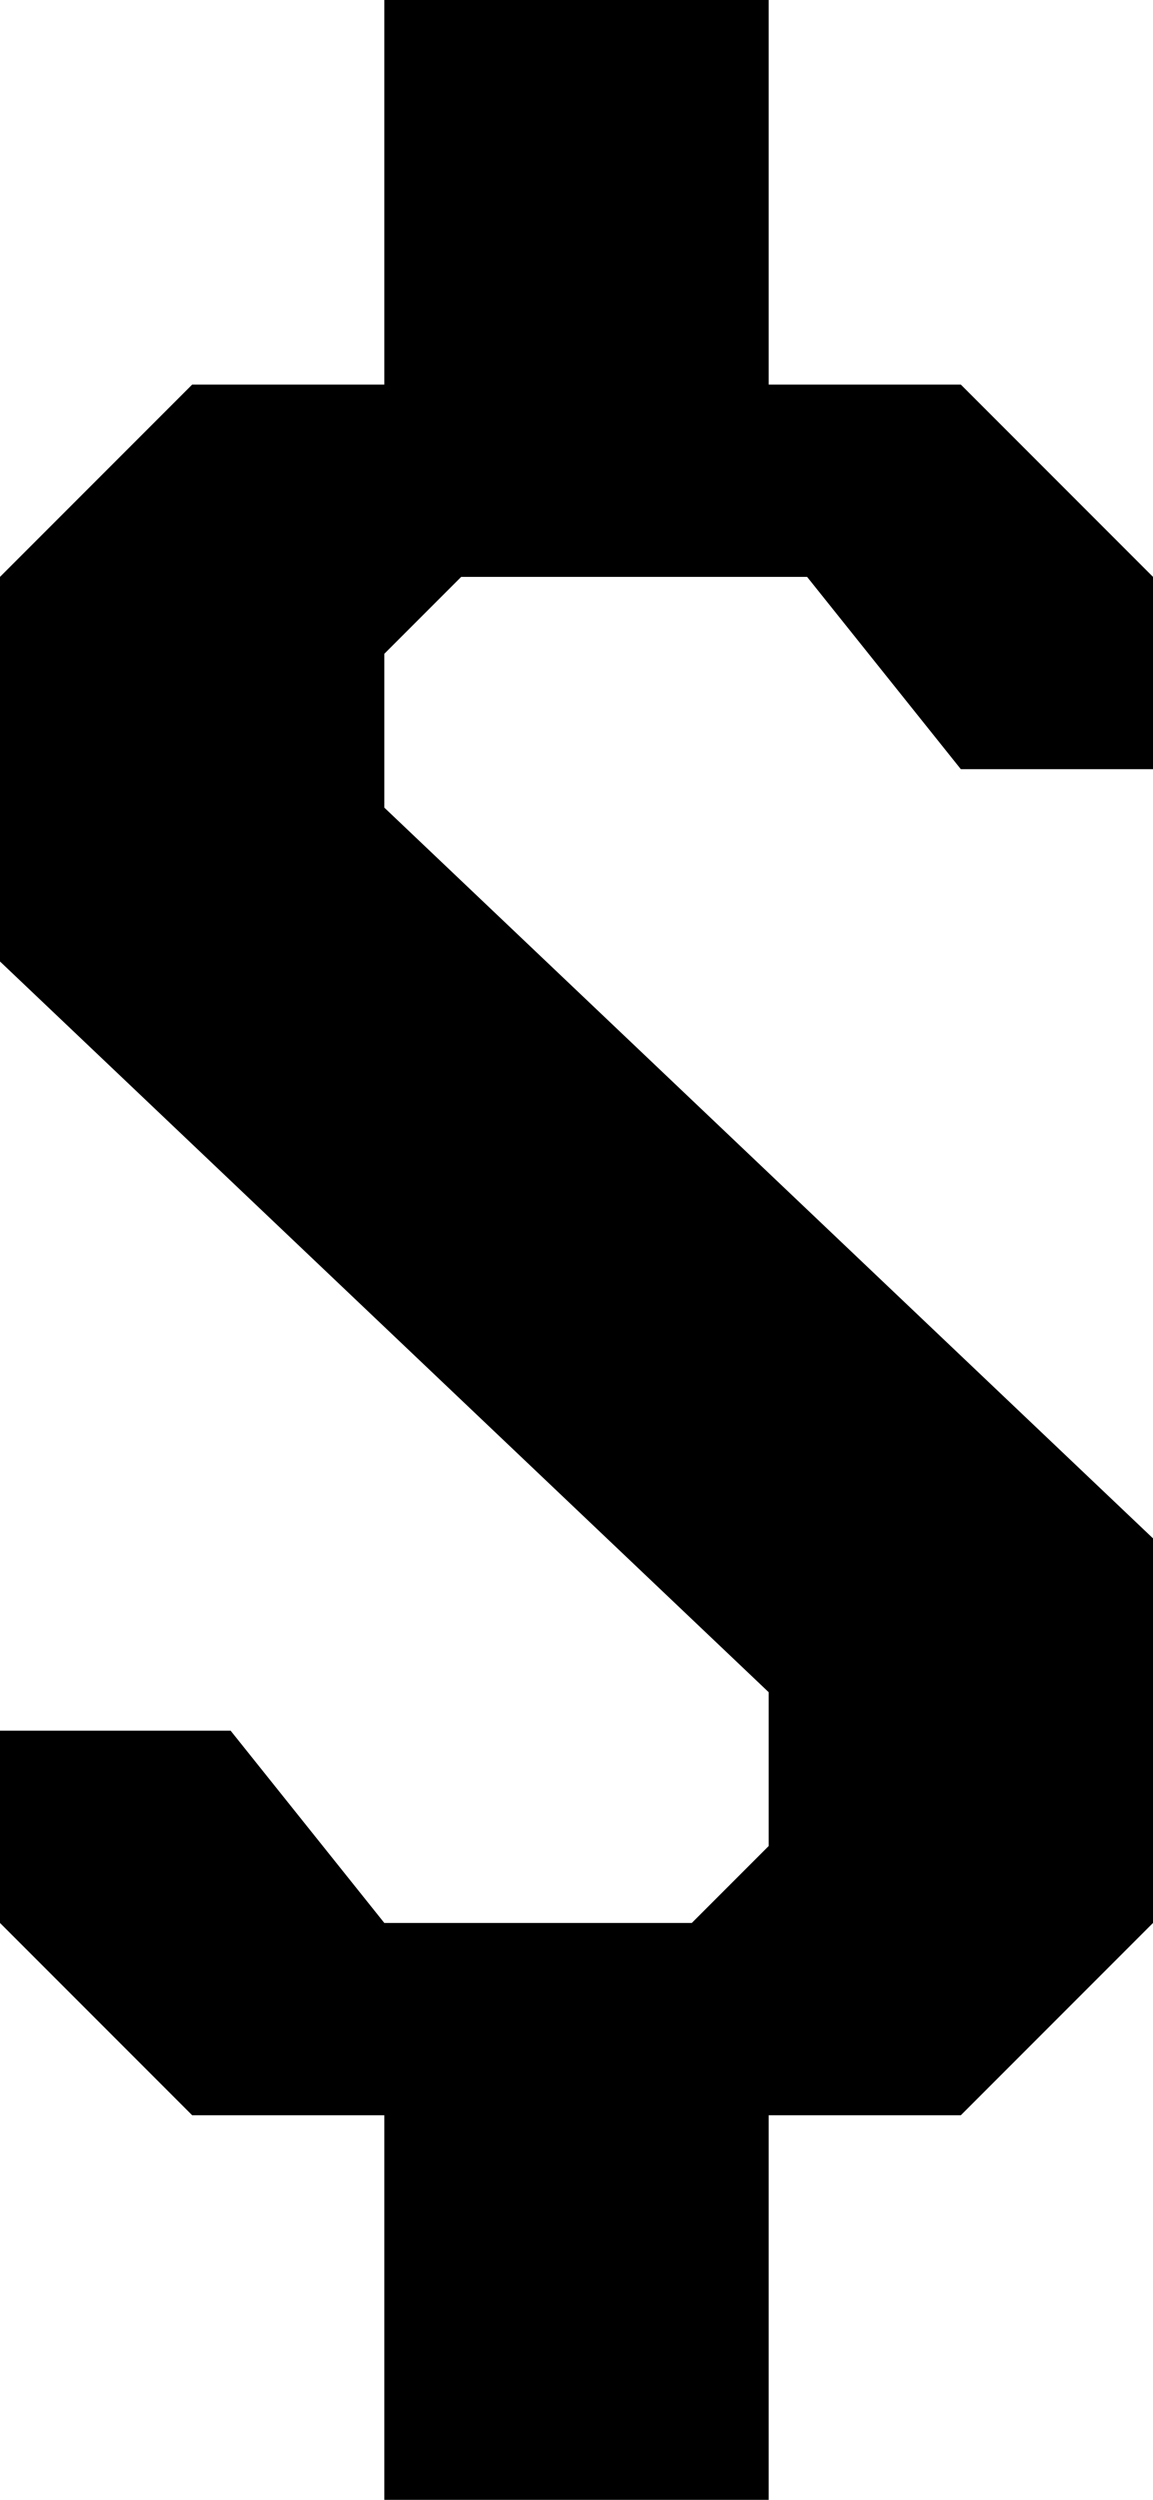 <?xml version="1.0" encoding="UTF-8" standalone="no"?>
<!DOCTYPE svg PUBLIC "-//W3C//DTD SVG 1.1//EN" "http://www.w3.org/Graphics/SVG/1.1/DTD/svg11.dtd">
<svg width="100%" height="100%" viewBox="0 0 30 65" version="1.1" xmlns="http://www.w3.org/2000/svg" xmlns:xlink="http://www.w3.org/1999/xlink" xml:space="preserve" xmlns:serif="http://www.serif.com/" style="fill-rule:evenodd;clip-rule:evenodd;stroke-linejoin:round;stroke-miterlimit:2;">
    <g transform="matrix(1,0,0,1,-253,-223)">
        <g transform="matrix(1,0,0,1,-1200,225)">
            <path d="M1478,18L1483,18L1483,13L1478,8L1473,8L1473,-2L1463,-2L1463,8L1458,8L1453,13L1453,23L1473,42L1473,46L1471,48L1463,48L1459,43L1453,43L1453,48L1458,53L1463,53L1463,63L1473,63L1473,53L1478,53L1483,48L1483,38L1463,19L1463,15L1465,13L1474,13L1478,18Z"/>
        </g>
    </g>
</svg>
